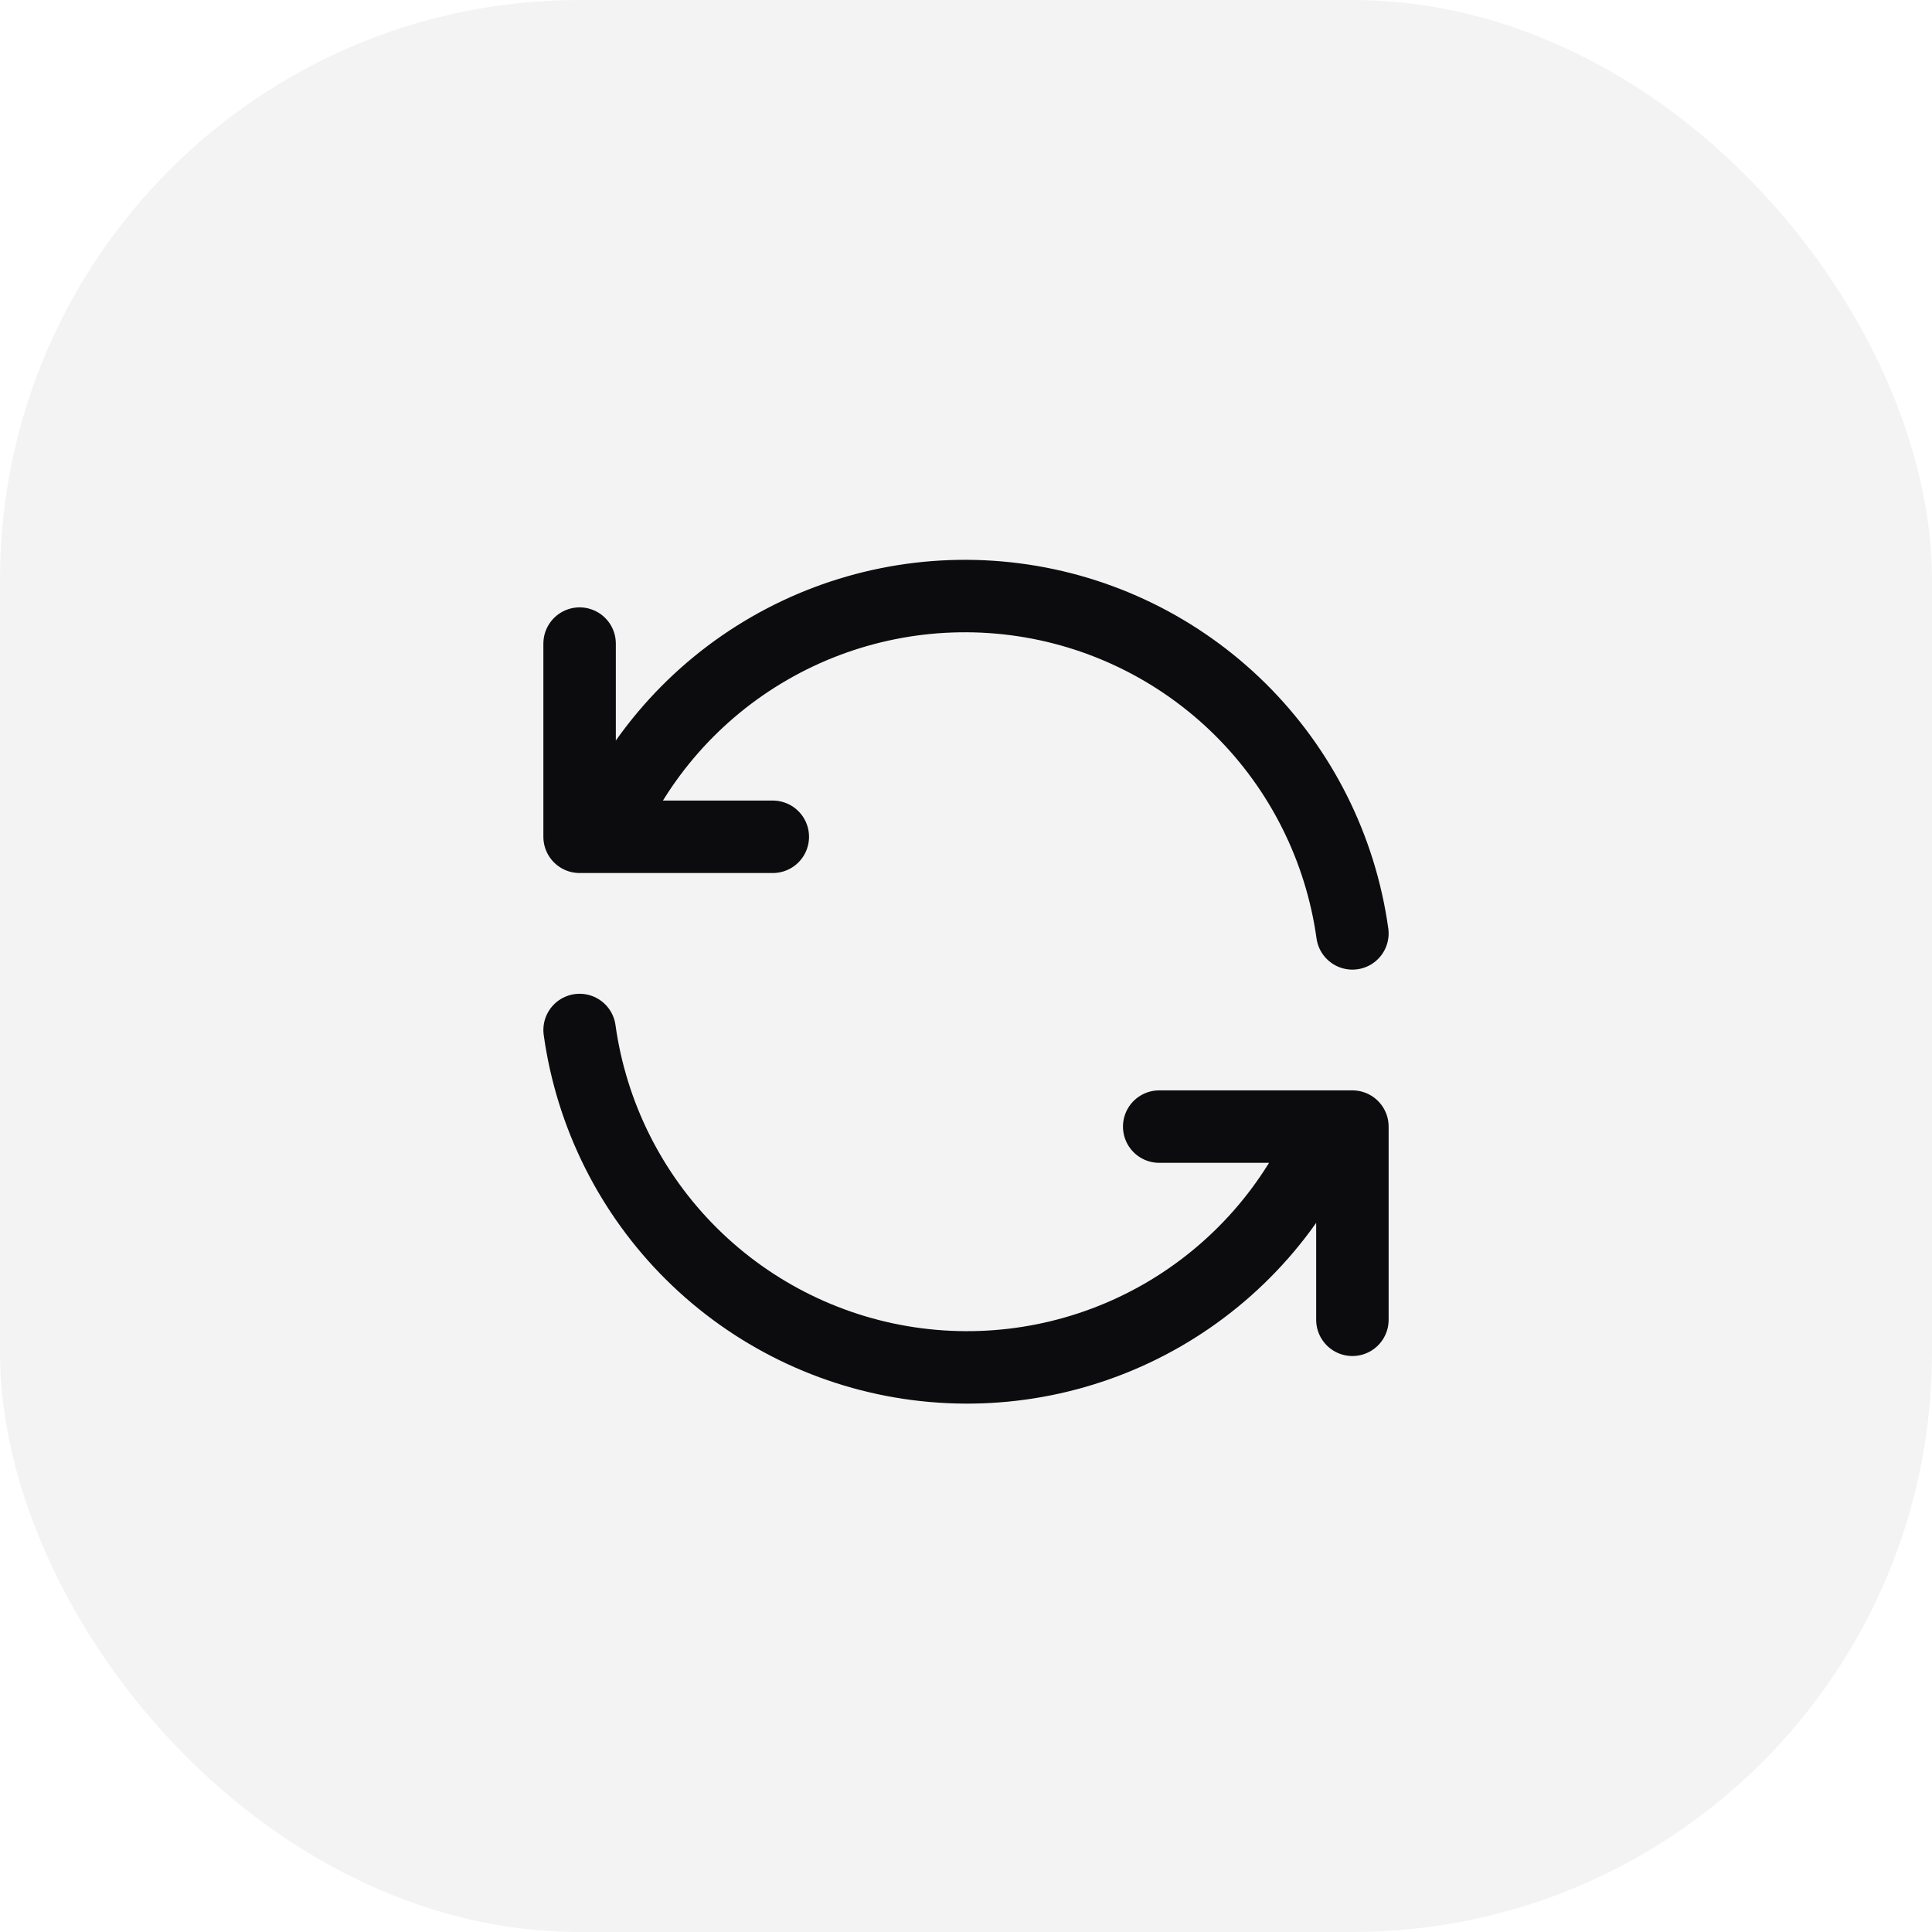 <svg width="40" height="40" viewBox="0 0 40 40" fill="none" xmlns="http://www.w3.org/2000/svg">
<g filter="url(#filter0_b_20160_1937)">
<rect width="40" height="40" rx="12" fill="black" fill-opacity="0.05"/>
<path d="M28 19.325C27.755 17.566 26.939 15.935 25.677 14.685C24.414 13.435 22.776 12.634 21.014 12.407C19.252 12.18 17.464 12.538 15.925 13.427C14.387 14.315 13.183 15.685 12.5 17.325M12 13.325V17.325H16M12 21.325C12.245 23.085 13.061 24.716 14.323 25.966C15.586 27.216 17.224 28.017 18.986 28.244C20.748 28.471 22.536 28.113 24.075 27.224C25.613 26.335 26.817 24.965 27.5 23.325M28 27.325V23.325H24" stroke="#0C0B0E" stroke-width="1.5" stroke-linecap="round" stroke-linejoin="round"/>
</g>
<defs>
<filter id="filter0_b_20160_1937" x="-80" y="-80" width="200" height="200" filterUnits="userSpaceOnUse" color-interpolation-filters="sRGB">
<feFlood flood-opacity="0" result="BackgroundImageFix"/>
<feGaussianBlur in="BackgroundImageFix" stdDeviation="40"/>
<feComposite in2="SourceAlpha" operator="in" result="effect1_backgroundBlur_20160_1937"/>
<feBlend mode="normal" in="SourceGraphic" in2="effect1_backgroundBlur_20160_1937" result="shape"/>
</filter>
</defs>
</svg>
